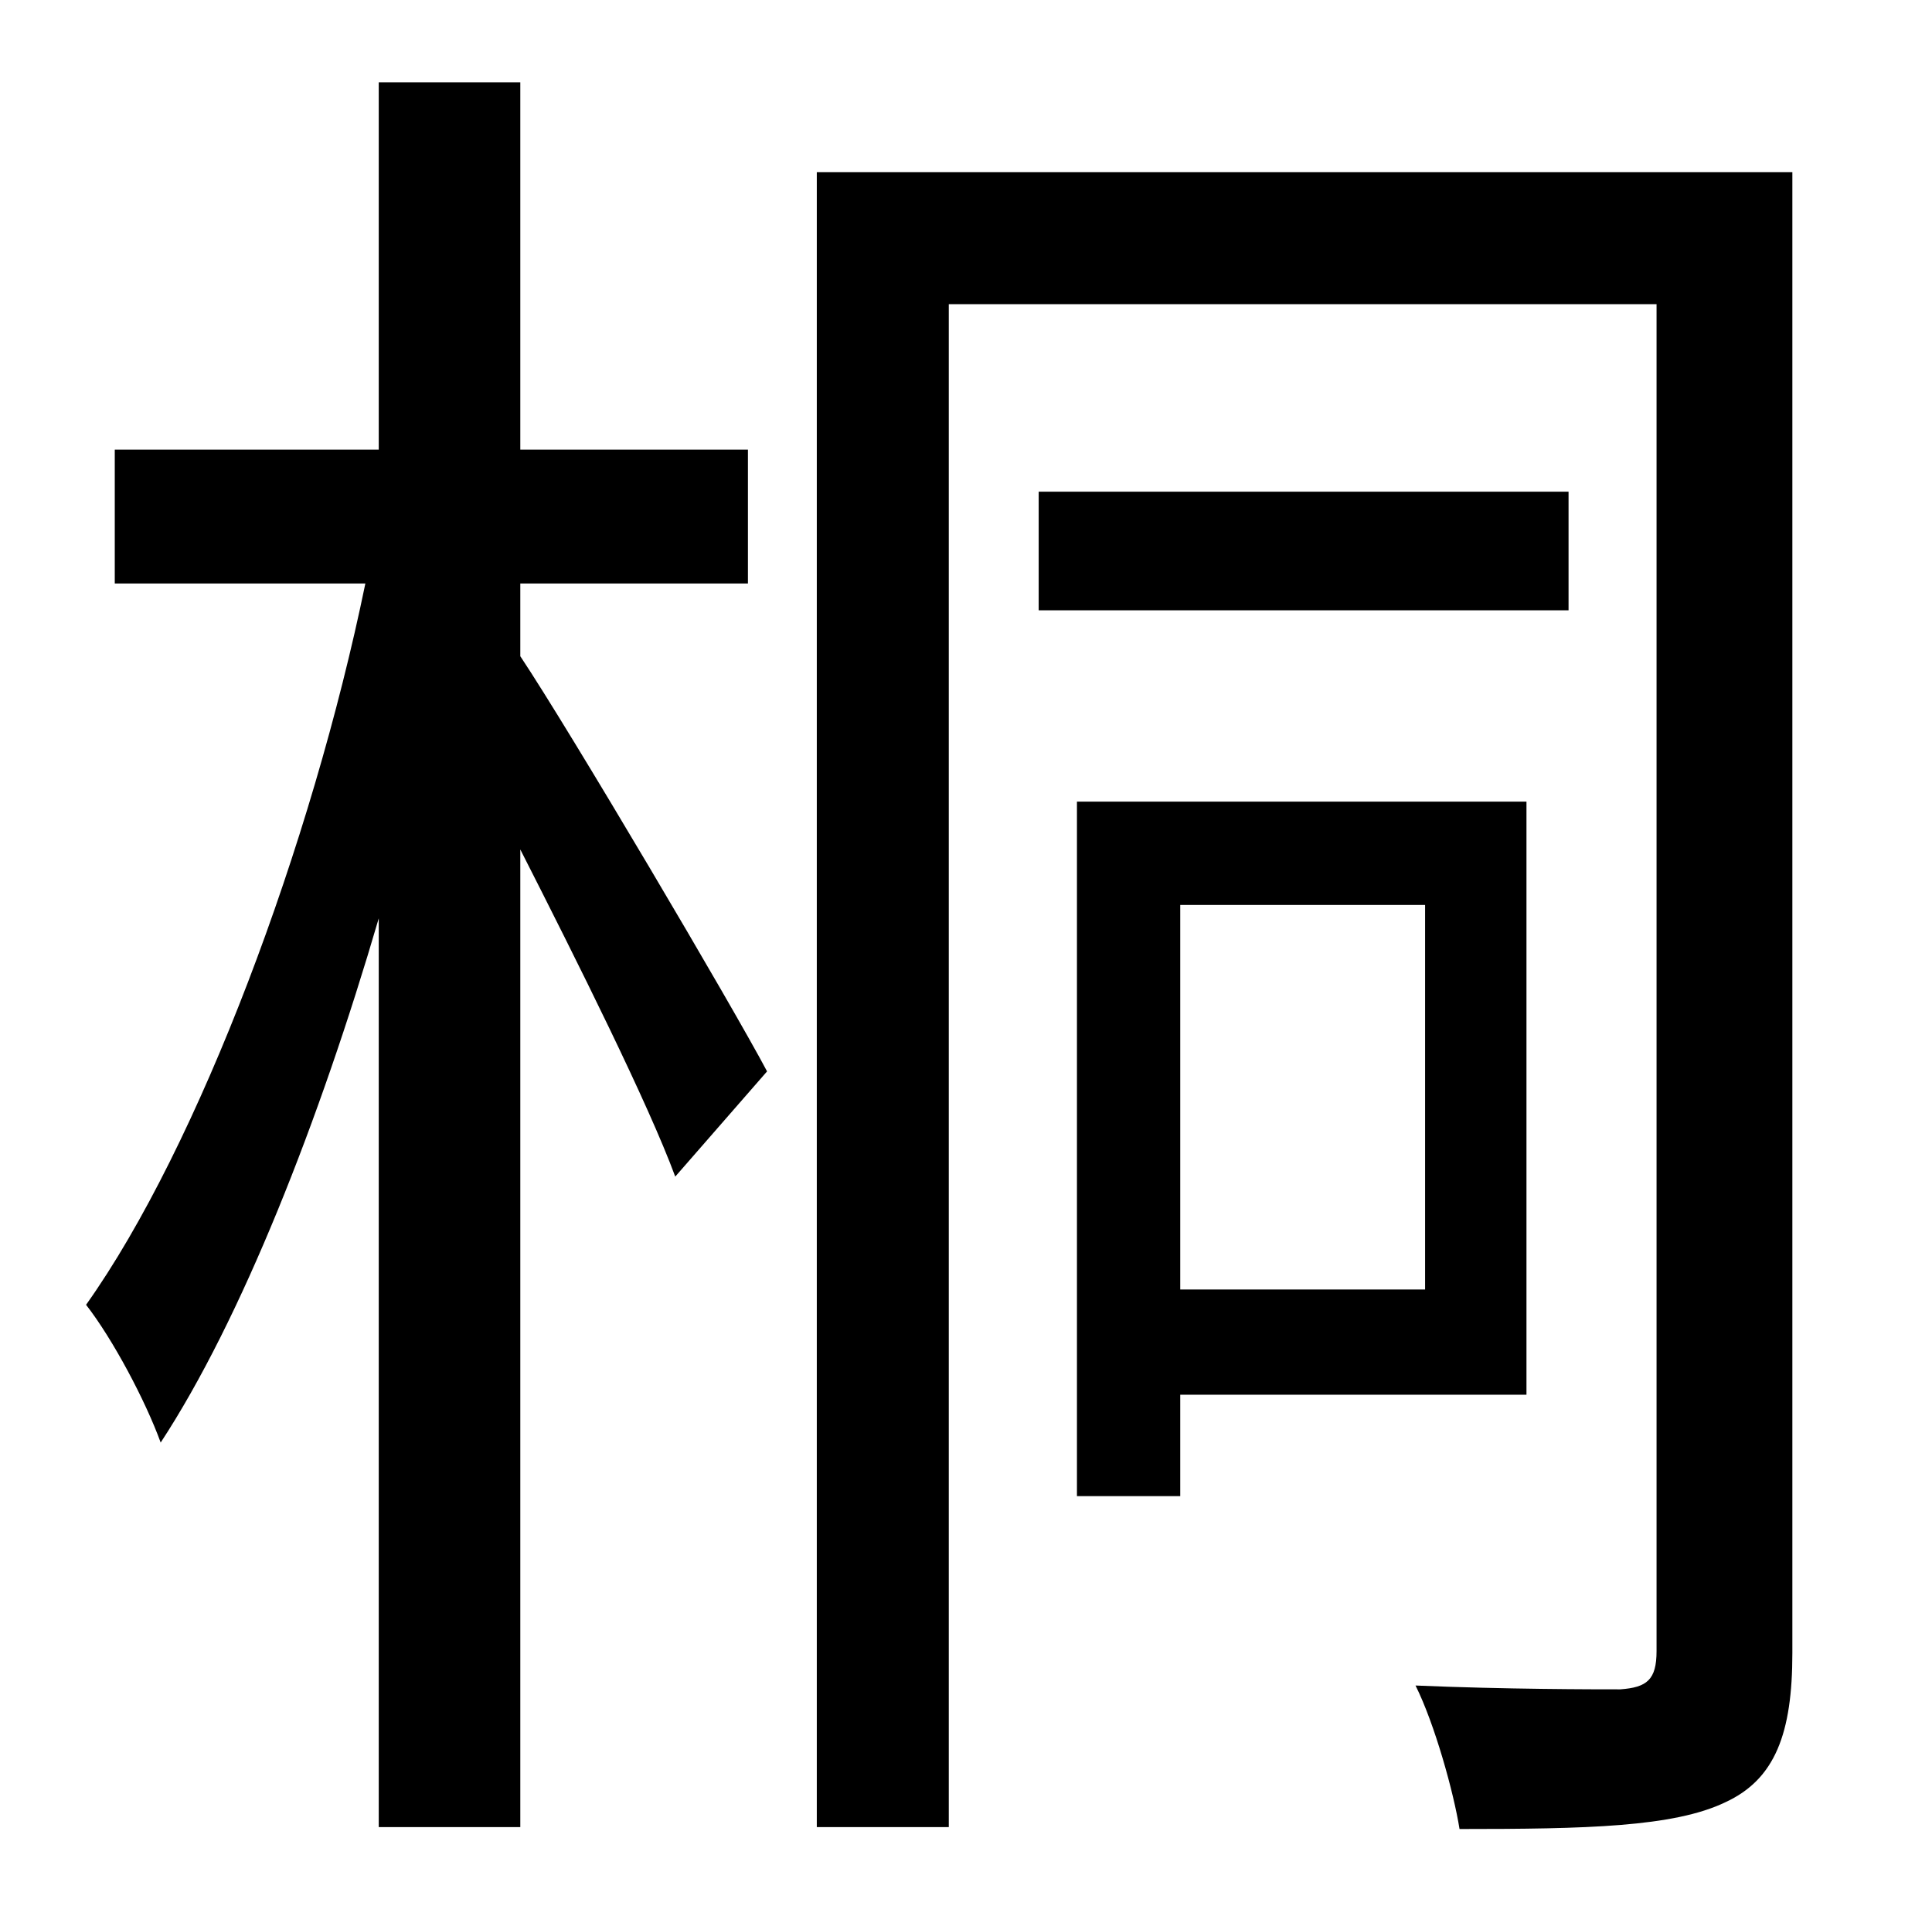 <?xml version="1.0" standalone="no"?>
<!DOCTYPE svg PUBLIC "-//W3C//DTD SVG 1.1//EN" "http://www.w3.org/Graphics/SVG/1.1/DTD/svg11.dtd" >
<svg xmlns="http://www.w3.org/2000/svg" xmlns:xlink="http://www.w3.org/1999/xlink" version="1.1" viewBox="-10 0 1010 1000">
   <path fill="currentColor"
d="M262 305v38c26 39 111 183 129 217l-48 55c-14 -38 -51 -112 -81 -171v511h-74v-475c-31 106 -72 210 -114 274c-8 -22 -25 -54 -39 -72c59 -83 118 -241 146 -377h-131v-70h138v-192h74v192h119v70h-119zM735 473h-128v201h128v-201zM788 729h-181v53h-54v-363h235v310z
M810 257v62h-277v-62h277zM927 90v774c0 42 -9 66 -35 78c-27 13 -73 14 -139 14c-3 -19 -13 -55 -23 -75c47 2 93 2 107 2c14 -1 19 -5 19 -20v-704h-370v796h-69v-865h510z" />
</svg>
